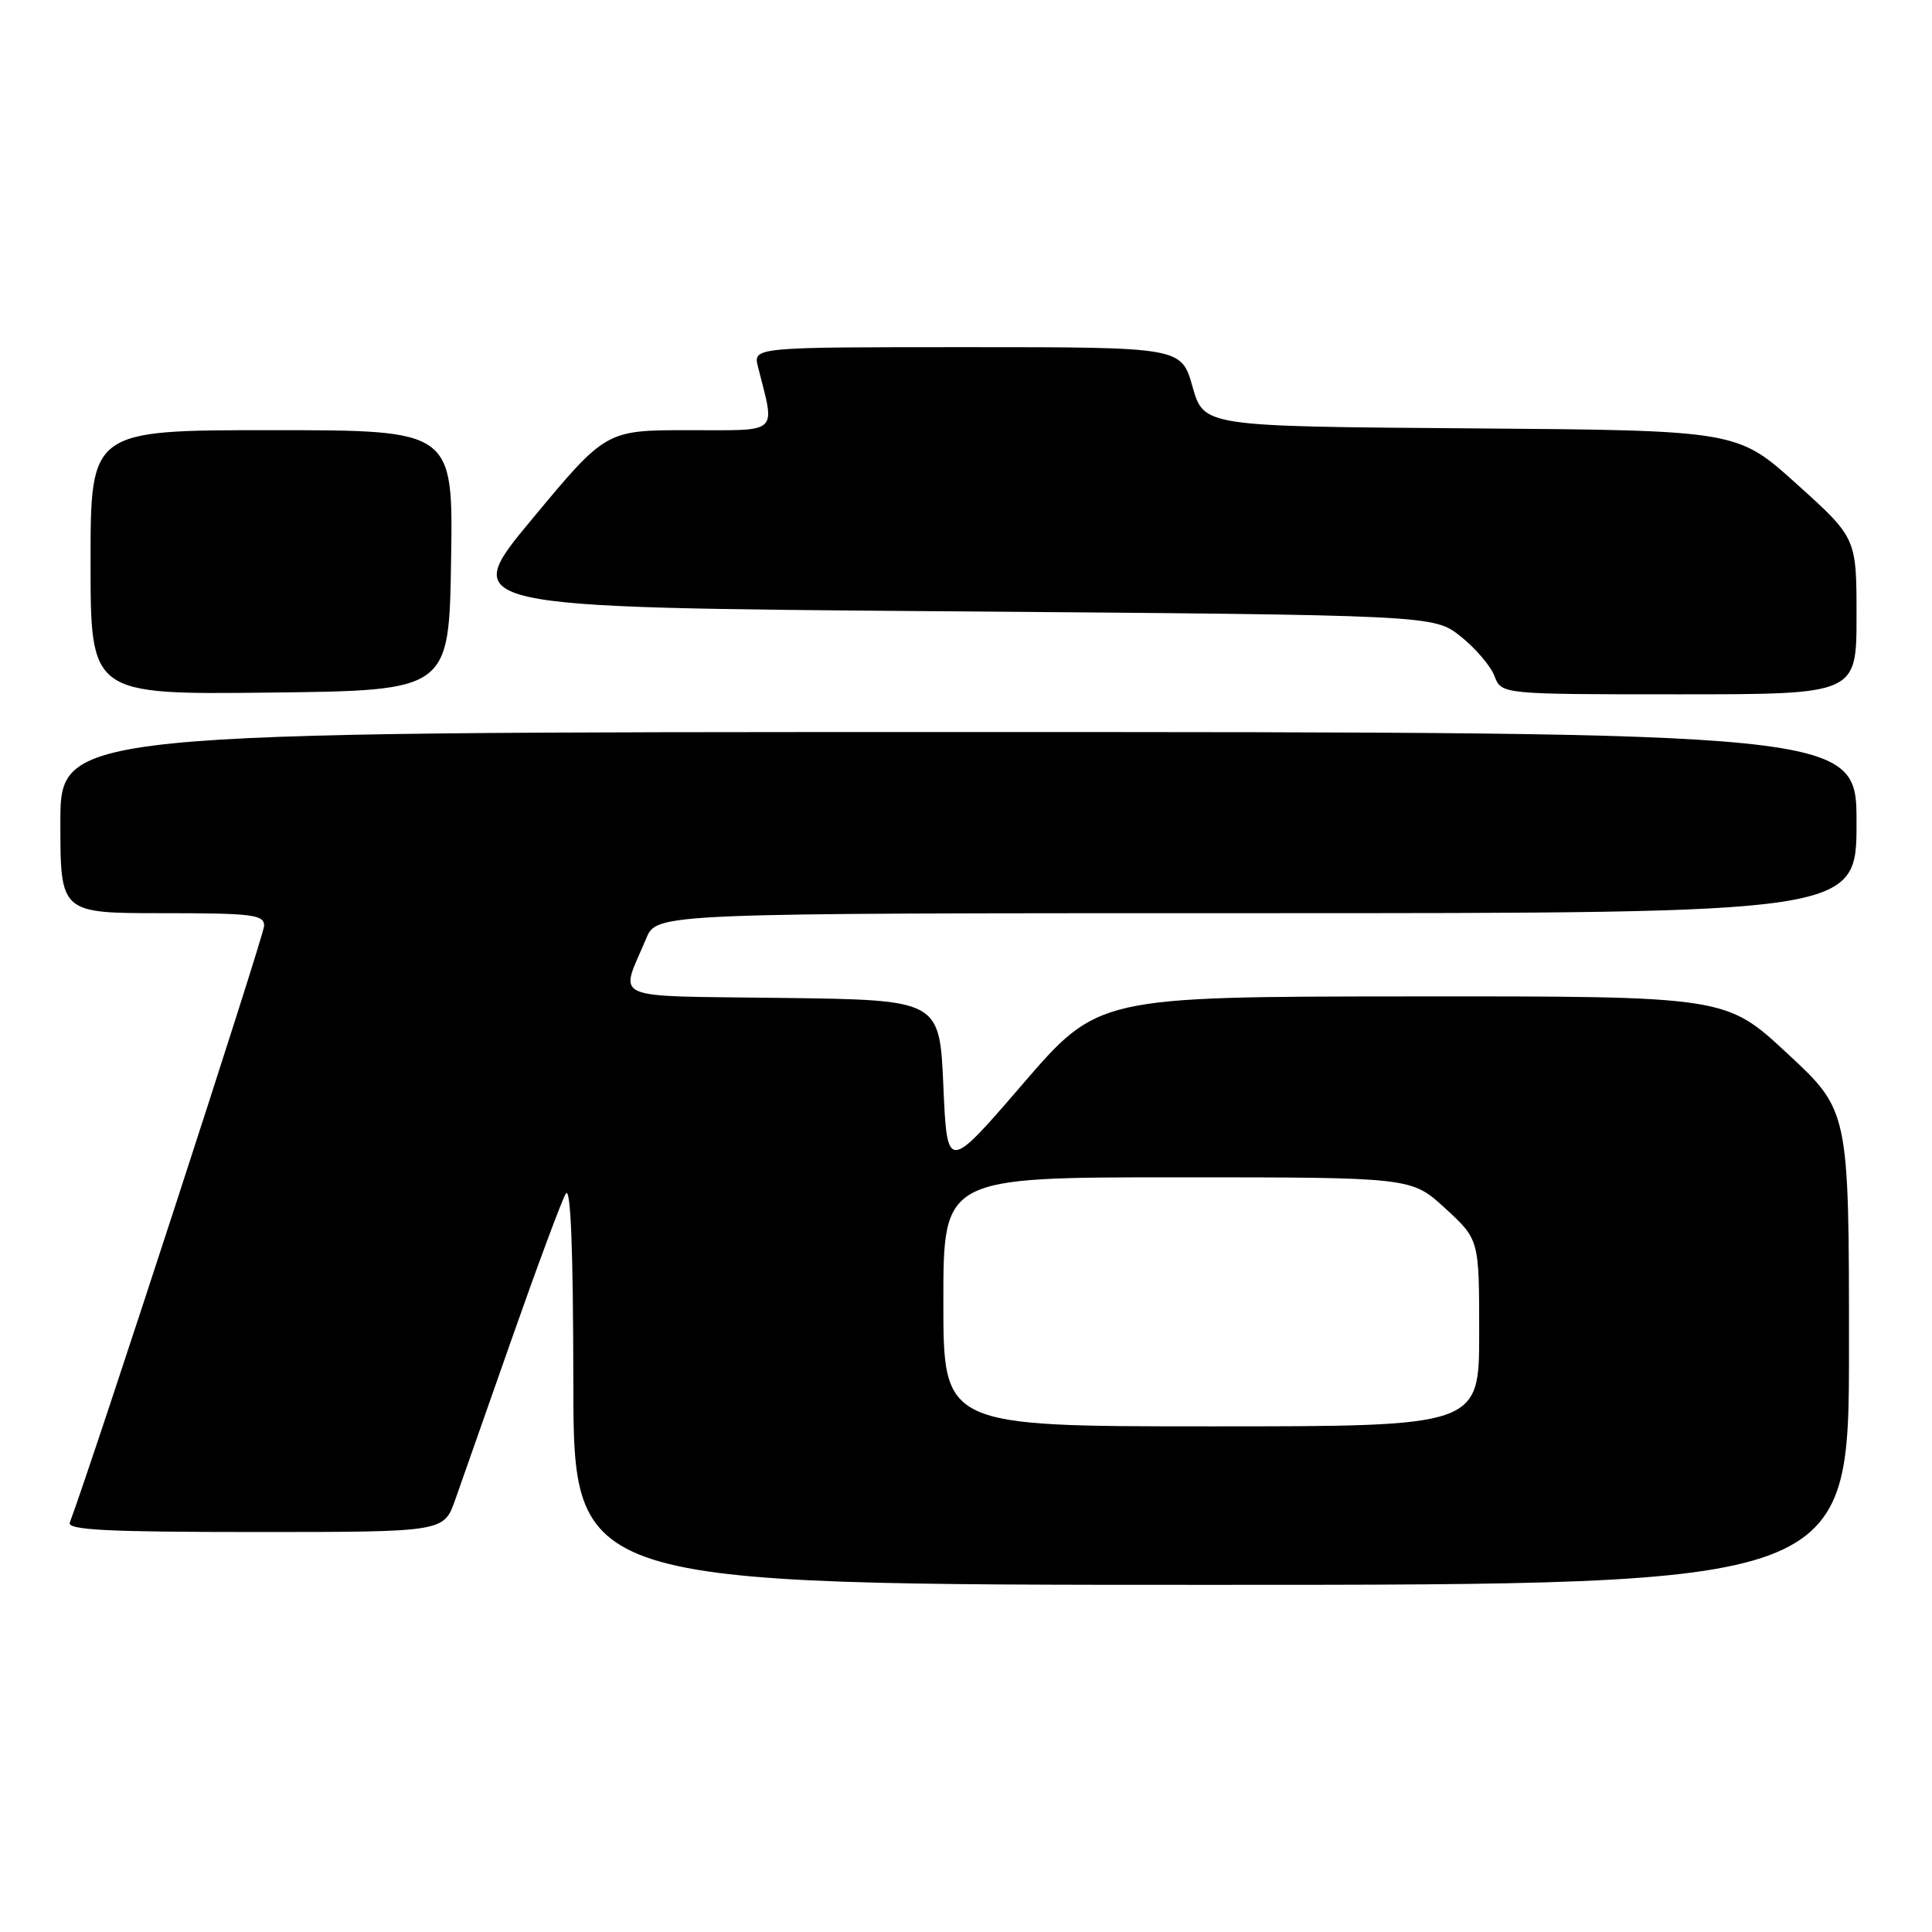<?xml version="1.0" encoding="UTF-8" standalone="no"?>
<!DOCTYPE svg PUBLIC "-//W3C//DTD SVG 1.1//EN" "http://www.w3.org/Graphics/SVG/1.1/DTD/svg11.dtd" >
<svg xmlns="http://www.w3.org/2000/svg" xmlns:xlink="http://www.w3.org/1999/xlink" version="1.1" viewBox="0 0 256 256">
 <g >
 <path fill="currentColor"
d=" M 245.00 178.59 C 245.00 147.17 245.00 147.17 236.83 139.59 C 228.67 132.00 228.67 132.00 187.08 132.03 C 145.50 132.06 145.50 132.06 135.50 143.66 C 125.50 155.26 125.50 155.26 125.00 143.88 C 124.50 132.50 124.50 132.50 103.69 132.23 C 80.25 131.92 82.12 132.74 85.63 124.34 C 87.03 121.00 87.03 121.00 166.51 121.00 C 246.00 121.00 246.00 121.00 246.00 109.00 C 246.00 97.00 246.00 97.00 127.00 97.00 C 8.00 97.00 8.00 97.00 8.00 109.00 C 8.00 121.00 8.00 121.00 21.50 121.00 C 33.46 121.00 35.00 121.19 35.00 122.67 C 35.00 123.91 12.44 193.20 9.25 201.75 C 8.89 202.73 14.21 203.00 33.80 203.00 C 58.81 203.00 58.81 203.00 60.31 198.75 C 61.13 196.41 64.54 186.70 67.89 177.18 C 71.24 167.65 74.42 159.10 74.96 158.18 C 75.62 157.05 75.95 165.33 75.97 183.25 C 76.00 210.00 76.00 210.00 160.50 210.00 C 245.00 210.00 245.00 210.00 245.00 178.59 Z  M 59.77 74.25 C 60.05 57.00 60.05 57.00 36.02 57.00 C 12.00 57.00 12.00 57.00 12.00 74.52 C 12.00 92.04 12.00 92.04 35.75 91.77 C 59.50 91.50 59.50 91.50 59.77 74.25 Z  M 246.00 81.64 C 246.00 71.28 246.00 71.28 238.10 64.16 C 230.21 57.03 230.21 57.03 194.86 56.76 C 159.51 56.50 159.51 56.50 158.02 51.25 C 156.53 46.00 156.53 46.00 128.15 46.00 C 99.78 46.00 99.78 46.00 100.44 48.62 C 102.72 57.68 103.46 57.00 91.27 57.00 C 80.29 57.00 80.29 57.00 70.53 68.75 C 60.76 80.50 60.76 80.50 125.38 81.00 C 190.00 81.50 190.00 81.50 193.56 84.34 C 195.52 85.90 197.53 88.26 198.03 89.59 C 198.95 92.00 198.95 92.00 222.48 92.00 C 246.00 92.00 246.00 92.00 246.00 81.64 Z  M 125.00 172.50 C 125.00 156.00 125.00 156.00 156.02 156.00 C 187.04 156.00 187.04 156.00 191.52 160.13 C 196.00 164.25 196.00 164.25 196.00 176.63 C 196.00 189.00 196.00 189.00 160.50 189.00 C 125.00 189.00 125.00 189.00 125.00 172.50 Z "/>
</g>
</svg>